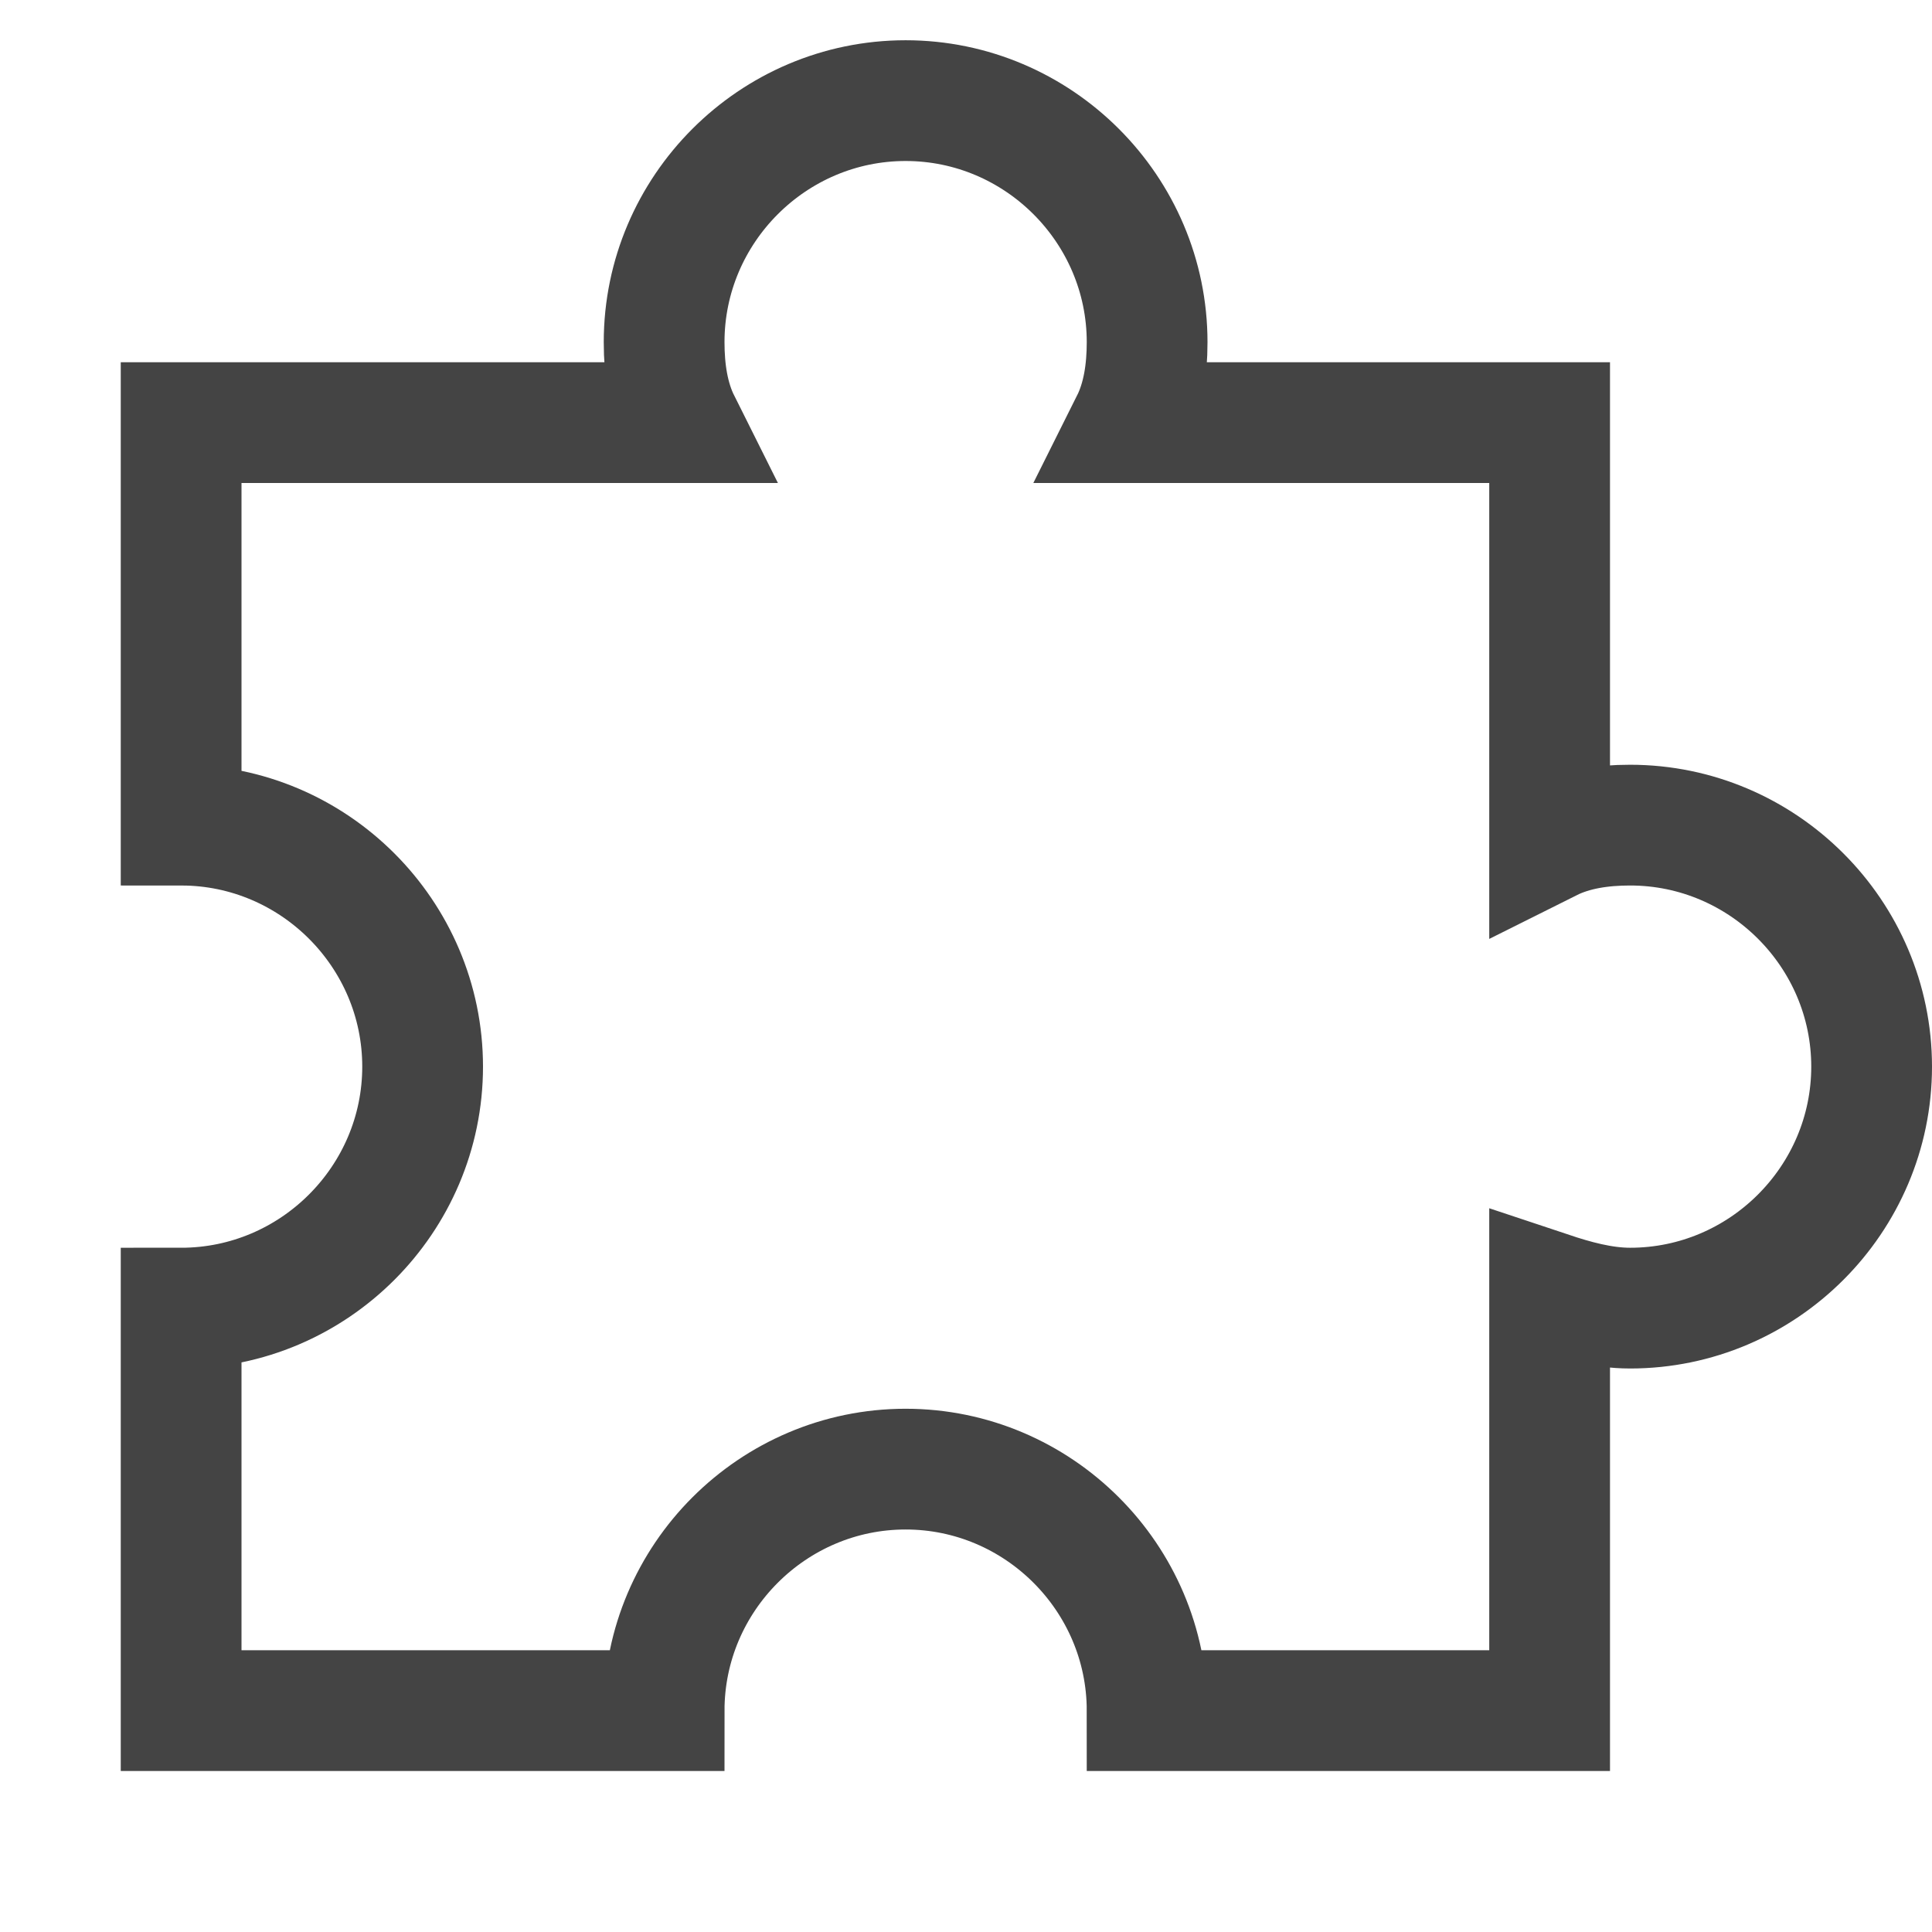 <svg xmlns="http://www.w3.org/2000/svg" xmlns:xlink="http://www.w3.org/1999/xlink" x="0px" y="0px" width="18px" height="18px" viewBox="0 0 48 48"><path  fill="none" stroke="#444444" stroke-width="3" stroke-linecap="square" stroke-miterlimit="10" d="M40,20 c-0.7,0-1.4,0.1-2,0.4V10H27.6C27.9,9.4,28,8.7,28,8c0-3.3-2.7-6-6-6s-6,2.7-6,6c0,0.7,0.1,1.4,0.4,2H4v10c3.3,0,6,2.7,6,6 s-2.7,6-6,6v10h12c0-3.3,2.7-6,6-6s6,2.7,6,6h10V31.6c0.6,0.2,1.3,0.4,2,0.4c3.3,0,6-2.7,6-6S43.3,20,40,20z" transform="translate(0.5, 0.5)" stroke-linejoin="miter"/></svg>
